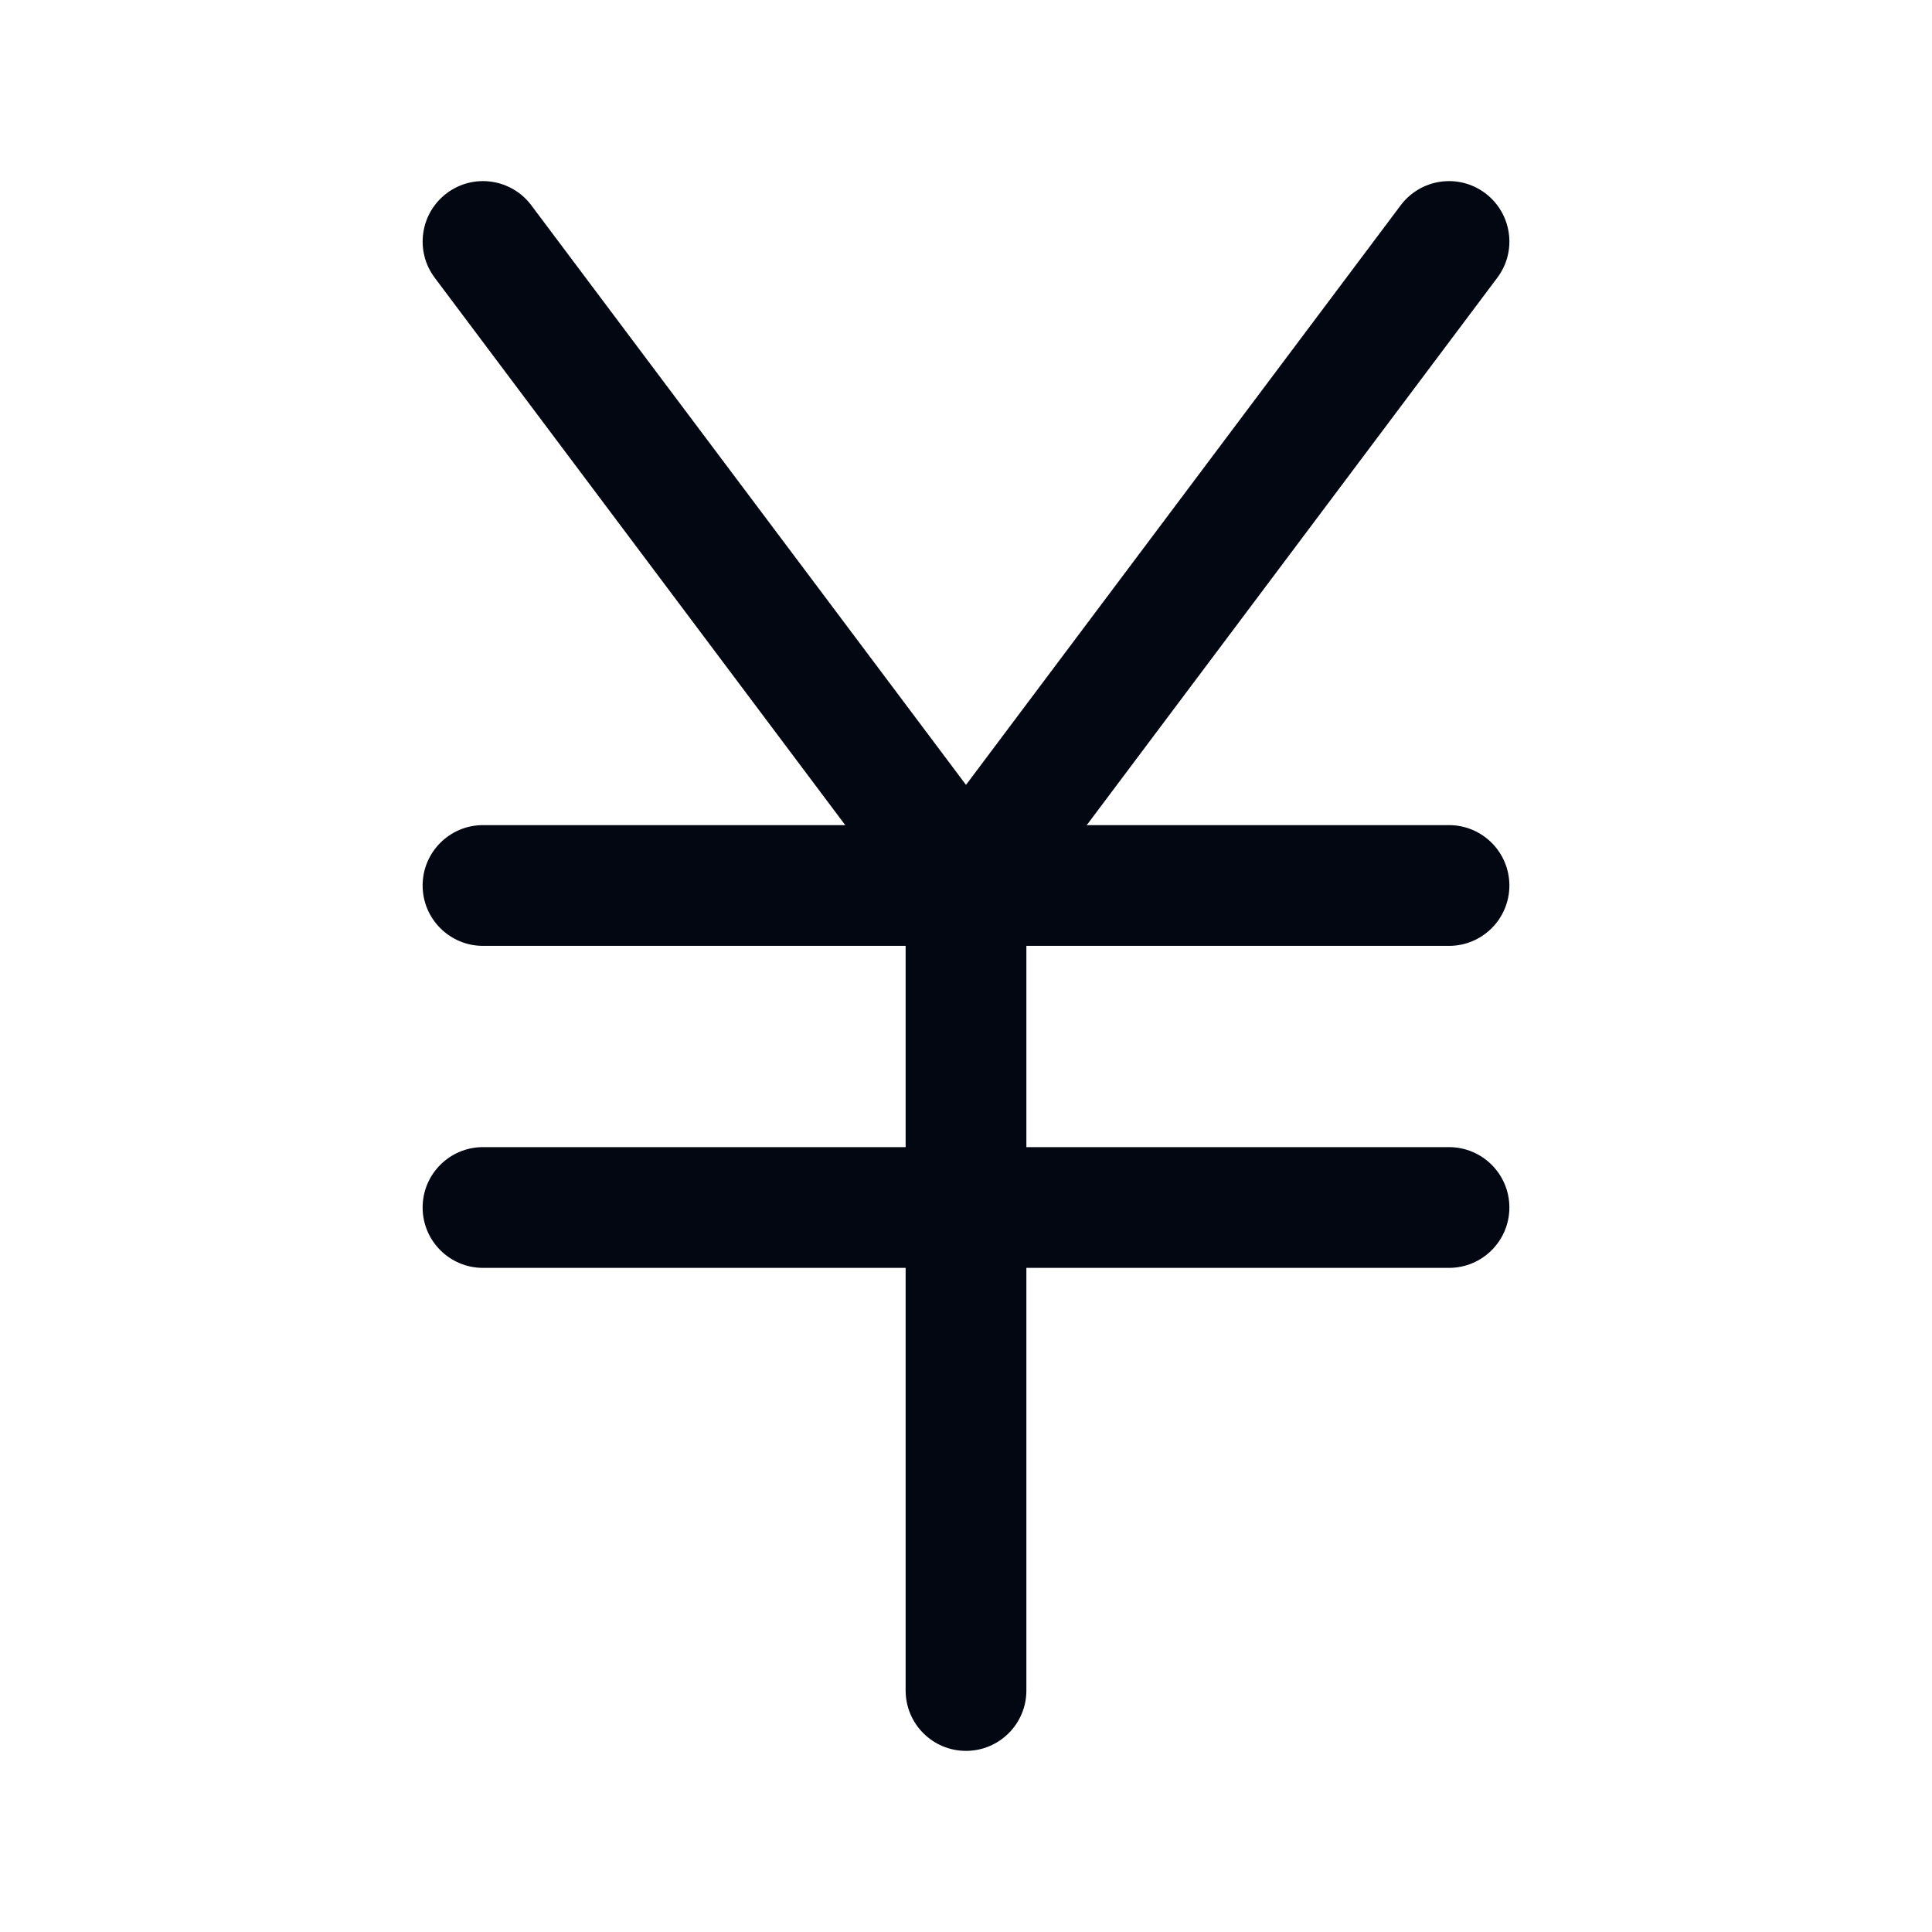 <svg width="24" height="24" viewBox="0 0 24 24" fill="none" xmlns="http://www.w3.org/2000/svg">
<path fill-rule="evenodd" clip-rule="evenodd" d="M5.25 11C5.25 10.586 5.586 10.25 6 10.25H18C18.414 10.25 18.75 10.586 18.75 11C18.75 11.414 18.414 11.75 18 11.75H6C5.586 11.75 5.25 11.414 5.25 11Z" fill="#030712"/>
<path fill-rule="evenodd" clip-rule="evenodd" d="M5.25 15C5.25 14.586 5.586 14.25 6 14.25H18C18.414 14.25 18.75 14.586 18.75 15C18.75 15.414 18.414 15.75 18 15.75H6C5.586 15.75 5.25 15.414 5.25 15Z" fill="#030712"/>
<path fill-rule="evenodd" clip-rule="evenodd" d="M5.55 2.4C5.881 2.151 6.352 2.219 6.6 2.55L12 9.75L17.4 2.55C17.649 2.219 18.119 2.151 18.45 2.4C18.781 2.649 18.849 3.119 18.6 3.45L12.6 11.45C12.458 11.639 12.236 11.75 12 11.75C11.764 11.75 11.542 11.639 11.4 11.45L5.4 3.45C5.152 3.119 5.219 2.649 5.55 2.4Z" fill="#030712"/>
<path fill-rule="evenodd" clip-rule="evenodd" d="M12 10.25C12.414 10.25 12.75 10.586 12.75 11V21C12.75 21.414 12.414 21.75 12 21.75C11.586 21.75 11.25 21.414 11.25 21V11C11.25 10.586 11.586 10.25 12 10.25Z" fill="#030712"/>
</svg>

